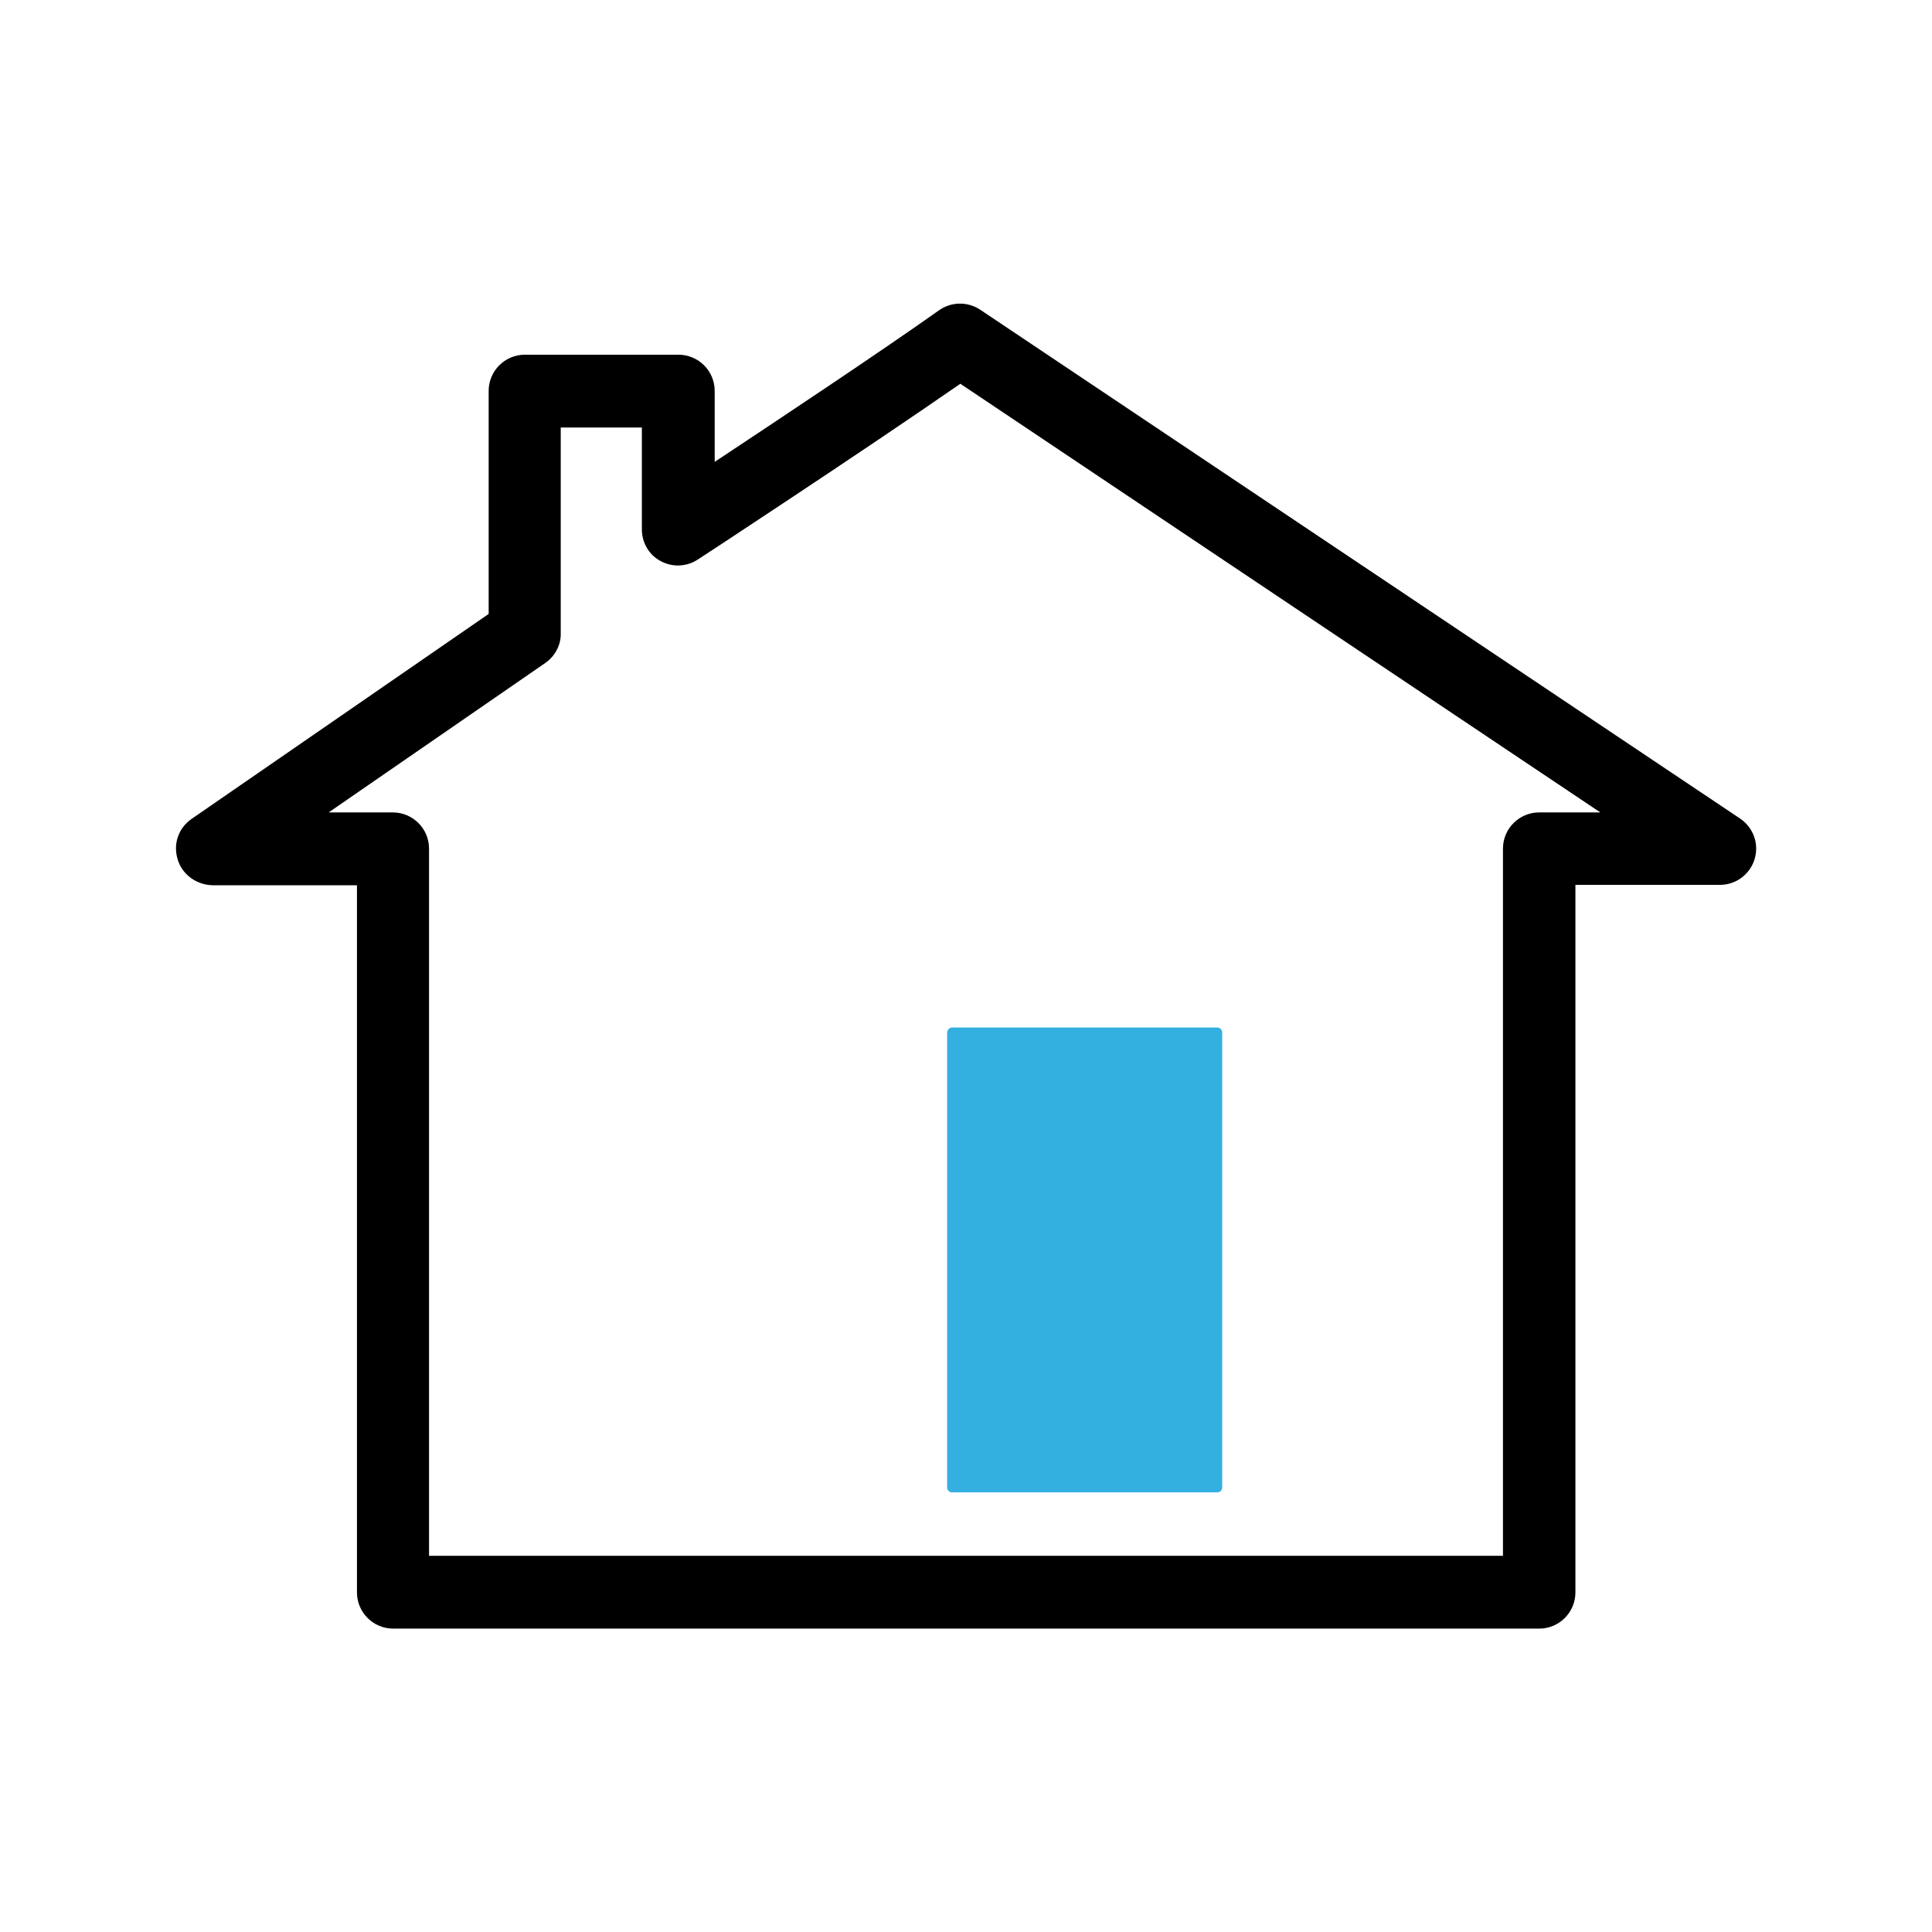 <?xml version="1.0" encoding="utf-8"?>
<!-- Generator: Adobe Illustrator 28.2.0, SVG Export Plug-In . SVG Version: 6.00 Build 0)  -->
<svg version="1.1" id="Calque_1" xmlns="http://www.w3.org/2000/svg" xmlns:xlink="http://www.w3.org/1999/xlink" x="0px" y="0px"
	 viewBox="0 0 512 512" style="enable-background:new 0 0 512 512;" xml:space="preserve">
<style type="text/css">
	.st0{fill:#33B0DF;}
</style>
<path d="M461.1,216.9L259.8,82.1c-3.3-2.2-7.6-2.2-10.9,0.1c-16.1,11.4-42.9,29.2-59.5,40.2v-18.8c0-5.3-4.3-9.6-9.6-9.6h-40.7
	c-5.3,0-9.6,4.3-9.6,9.6v59.1L50.8,217c-3.5,2.4-5,6.7-3.7,10.8c1.2,4,5,6.7,9.2,6.8h38.3v187.4c0,5.3,4.3,9.6,9.6,9.6h303.7
	c5.3,0,9.6-4.3,9.6-9.6V234.5h38.3c5.3,0,9.6-4.3,9.6-9.6C465.4,221.7,463.8,218.7,461.1,216.9L461.1,216.9z M407.9,215.3
	c-5.3,0-9.6,4.3-9.6,9.6v187.4H113.7V224.9c0-5.3-4.3-9.6-9.6-9.6H87.1l57.4-39.6c2.6-1.8,4.2-4.8,4.1-7.9v-54.5h21.5v27
	c0,3.5,1.9,6.8,5,8.4c3.1,1.7,6.9,1.5,9.8-0.4c0.5-0.3,43.5-28.5,69.6-46.6l169.6,113.6L407.9,215.3L407.9,215.3z"/>
<path class="st0" d="M252.3,272.3h70.3c0.7,0,1.3,0.6,1.3,1.3v120.6c0,0.7-0.6,1.3-1.3,1.3h-70.3c-0.7,0-1.3-0.6-1.3-1.3V273.6
	C251.1,272.9,251.6,272.3,252.3,272.3z"/>
</svg>
